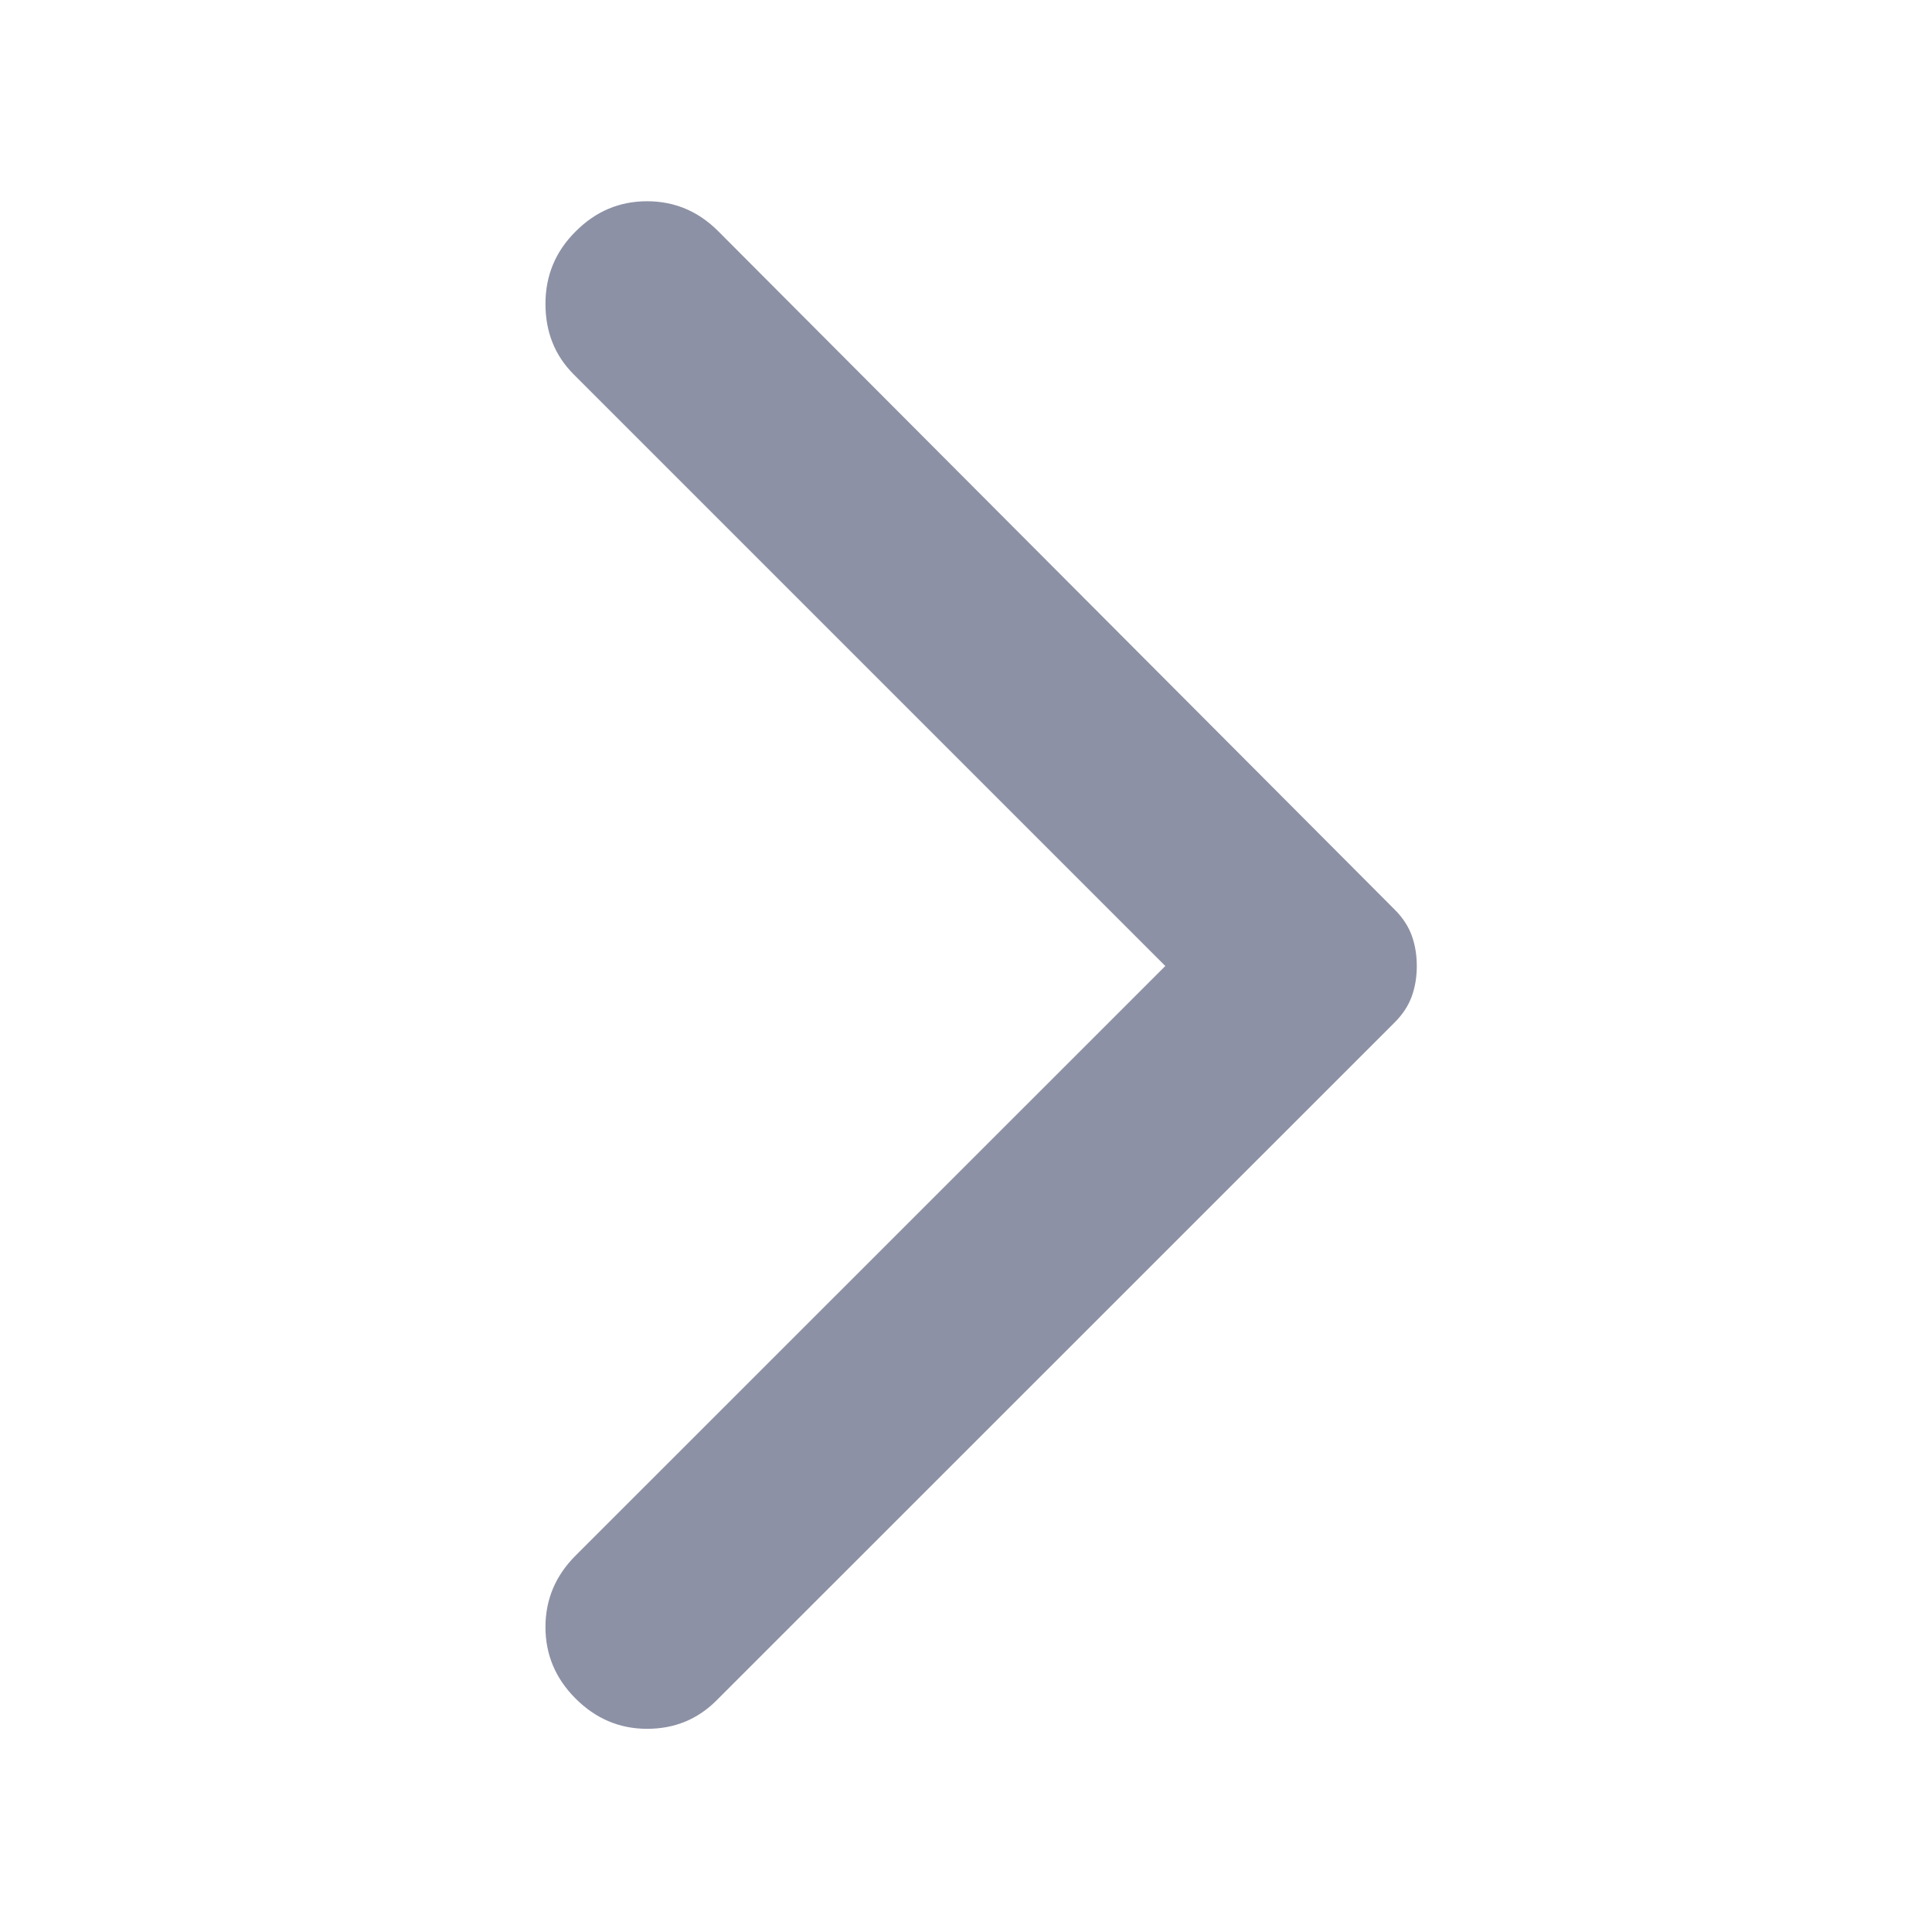 <svg width="12" height="12" viewBox="0 0 12 12" fill="none" xmlns="http://www.w3.org/2000/svg">
<mask id="mask0_516_20973" style="mask-type:alpha" maskUnits="userSpaceOnUse" x="0" y="0" width="12" height="12">
<rect width="12" height="12" fill="#8D91A5"/>
</mask>
<g mask="url(#mask0_516_20973)">
<path d="M3.575 10.55C3.45 10.425 3.388 10.277 3.388 10.106C3.388 9.935 3.45 9.787 3.575 9.662L7.238 6L3.563 2.325C3.446 2.208 3.388 2.062 3.388 1.887C3.388 1.712 3.45 1.562 3.575 1.438C3.7 1.312 3.848 1.25 4.019 1.25C4.19 1.25 4.338 1.312 4.463 1.438L8.663 5.65C8.713 5.7 8.748 5.754 8.769 5.812C8.79 5.871 8.8 5.933 8.8 6C8.8 6.067 8.79 6.129 8.769 6.188C8.748 6.246 8.713 6.3 8.663 6.35L4.45 10.562C4.333 10.679 4.19 10.738 4.019 10.738C3.848 10.738 3.7 10.675 3.575 10.55Z" fill="#8D91A5"/>
</g>
</svg>
